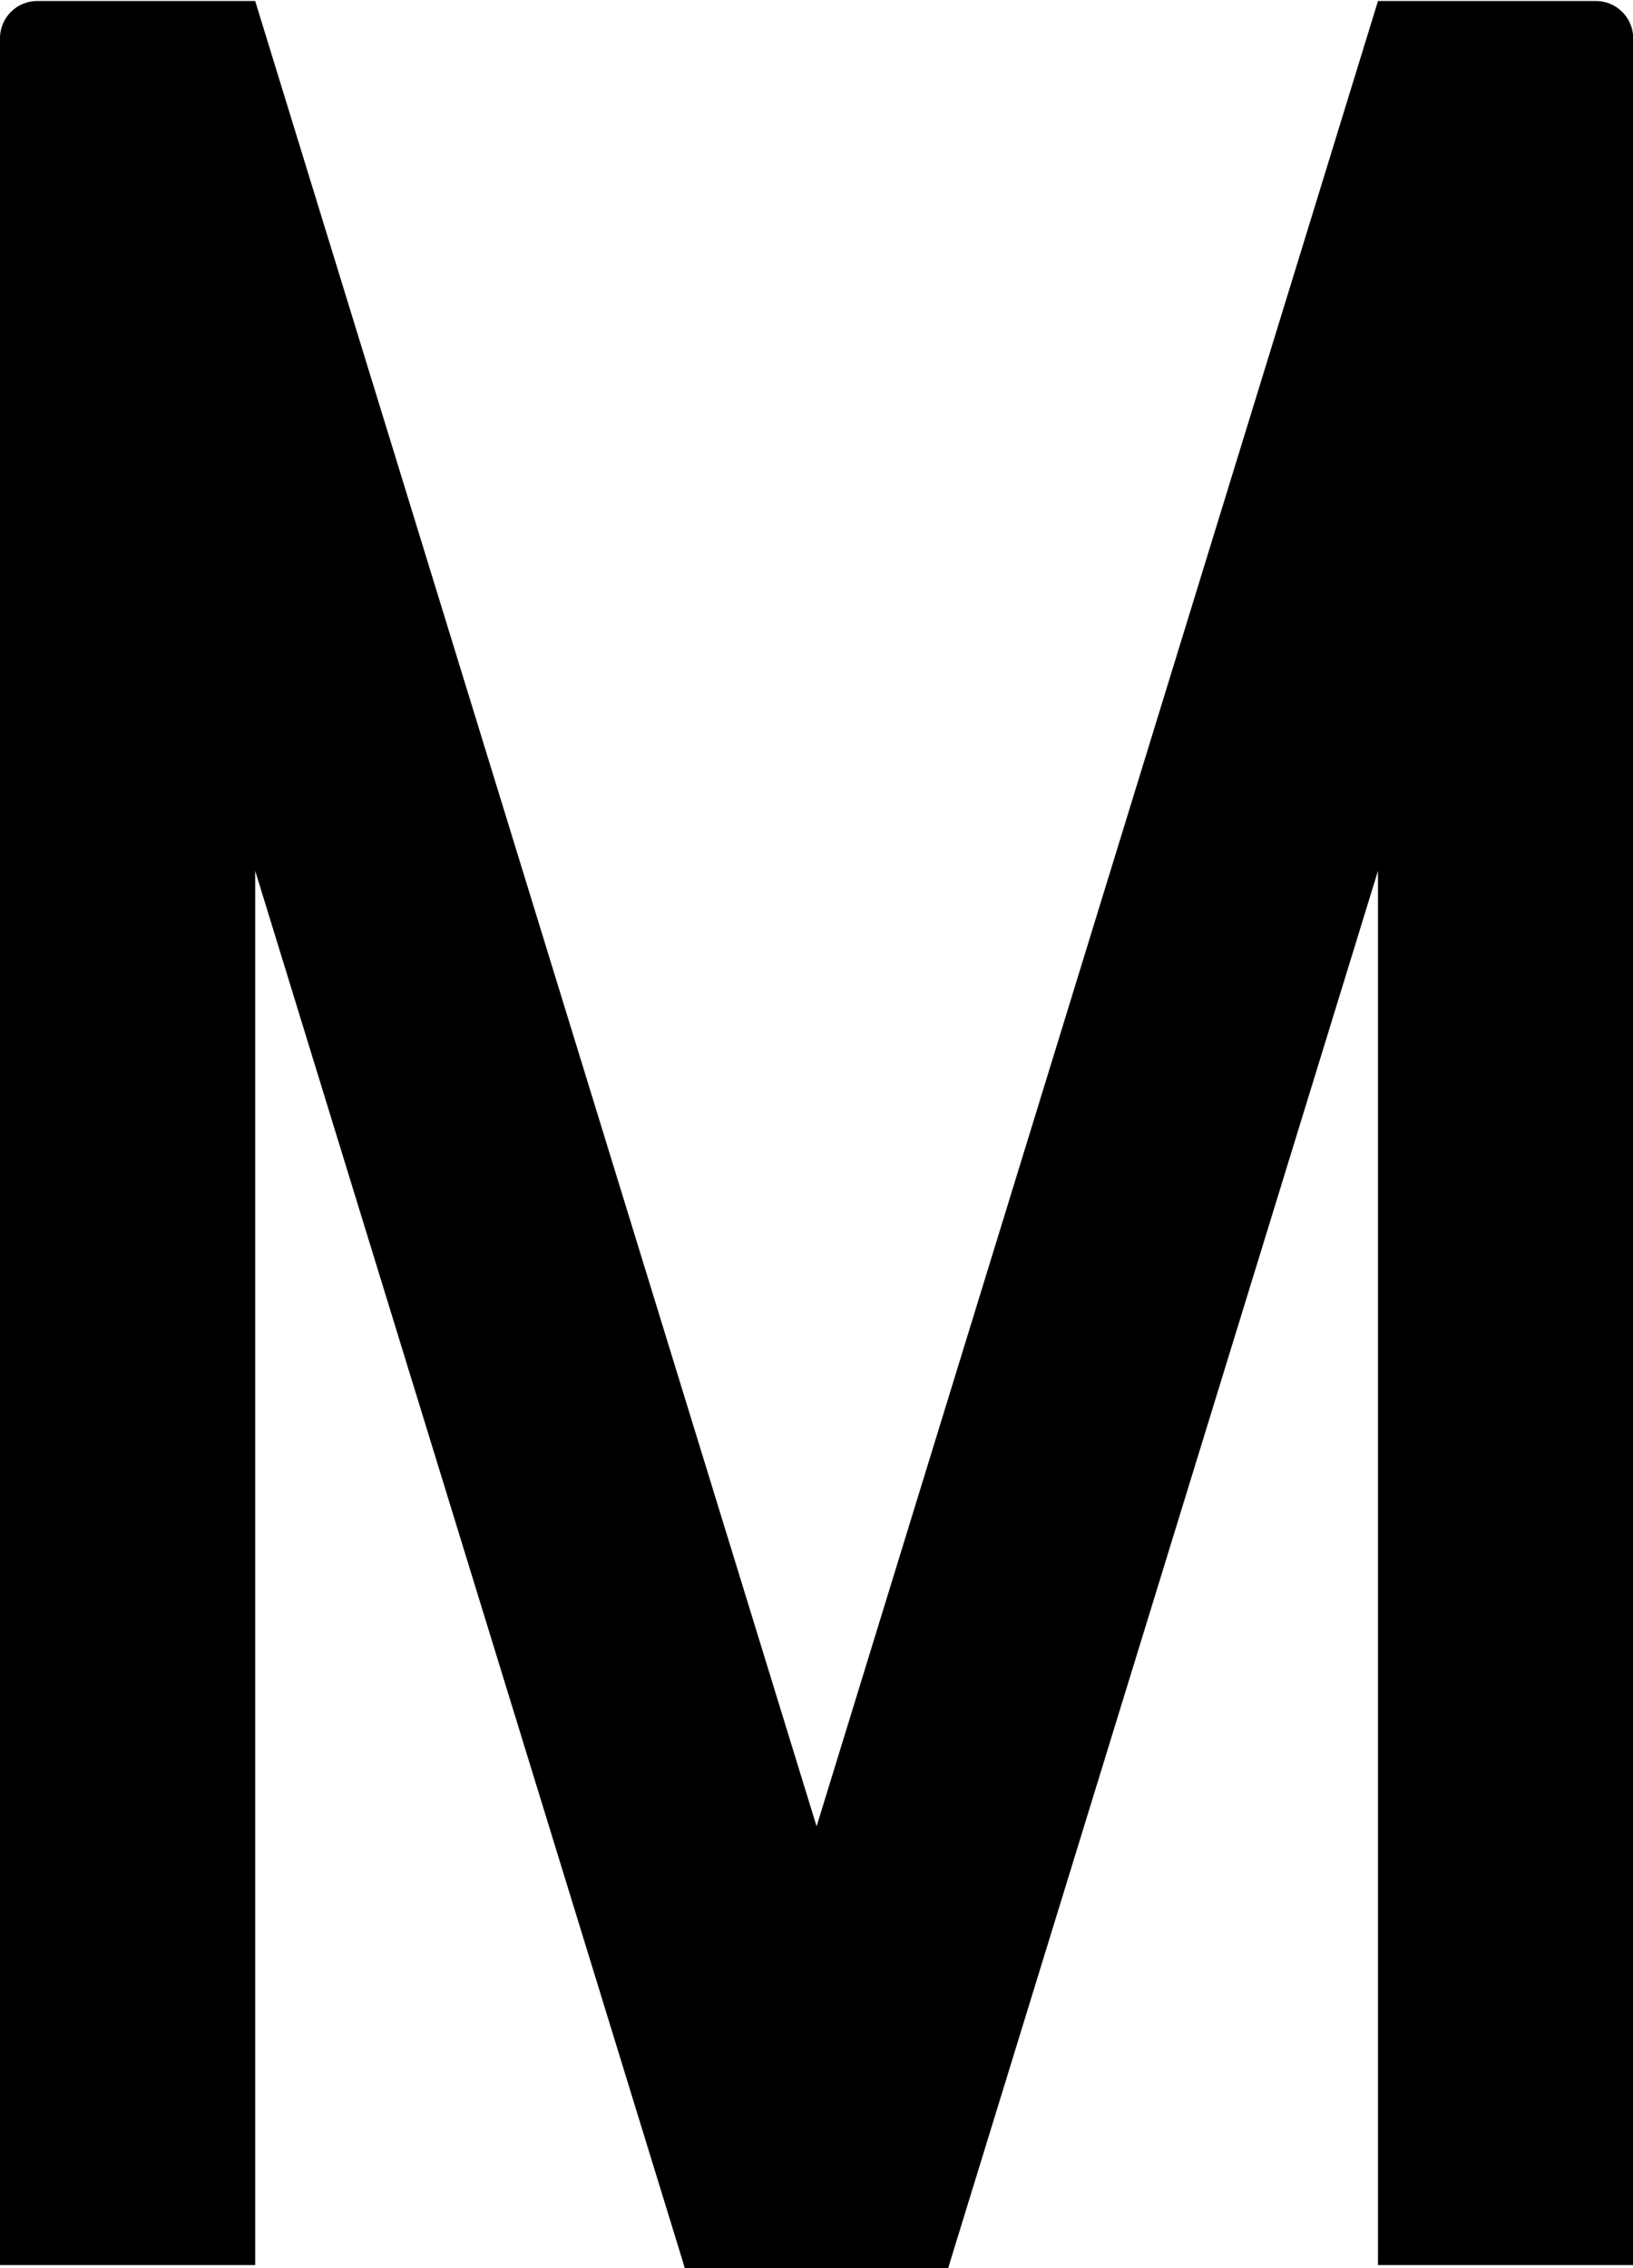 <svg xmlns="http://www.w3.org/2000/svg" viewBox="0 0 95.99 133.28"><title>Asset 14</title><g id="Layer_2" data-name="Layer 2"><g id="图层_1" data-name="图层 1"><path id="_Path_" data-name="&lt;Path&gt;" d="M81,.06V0l0,.06L48,107.32,15,.06,15,0V.06H2.19A2.19,2.19,0,0,0,0,2.26V133.1H15V51.17L40.14,132.9l.11.38H55.74l.11-.38L81,51.17V133.1H96V2.26A2.19,2.19,0,0,0,93.8.06Z"/></g></g></svg>